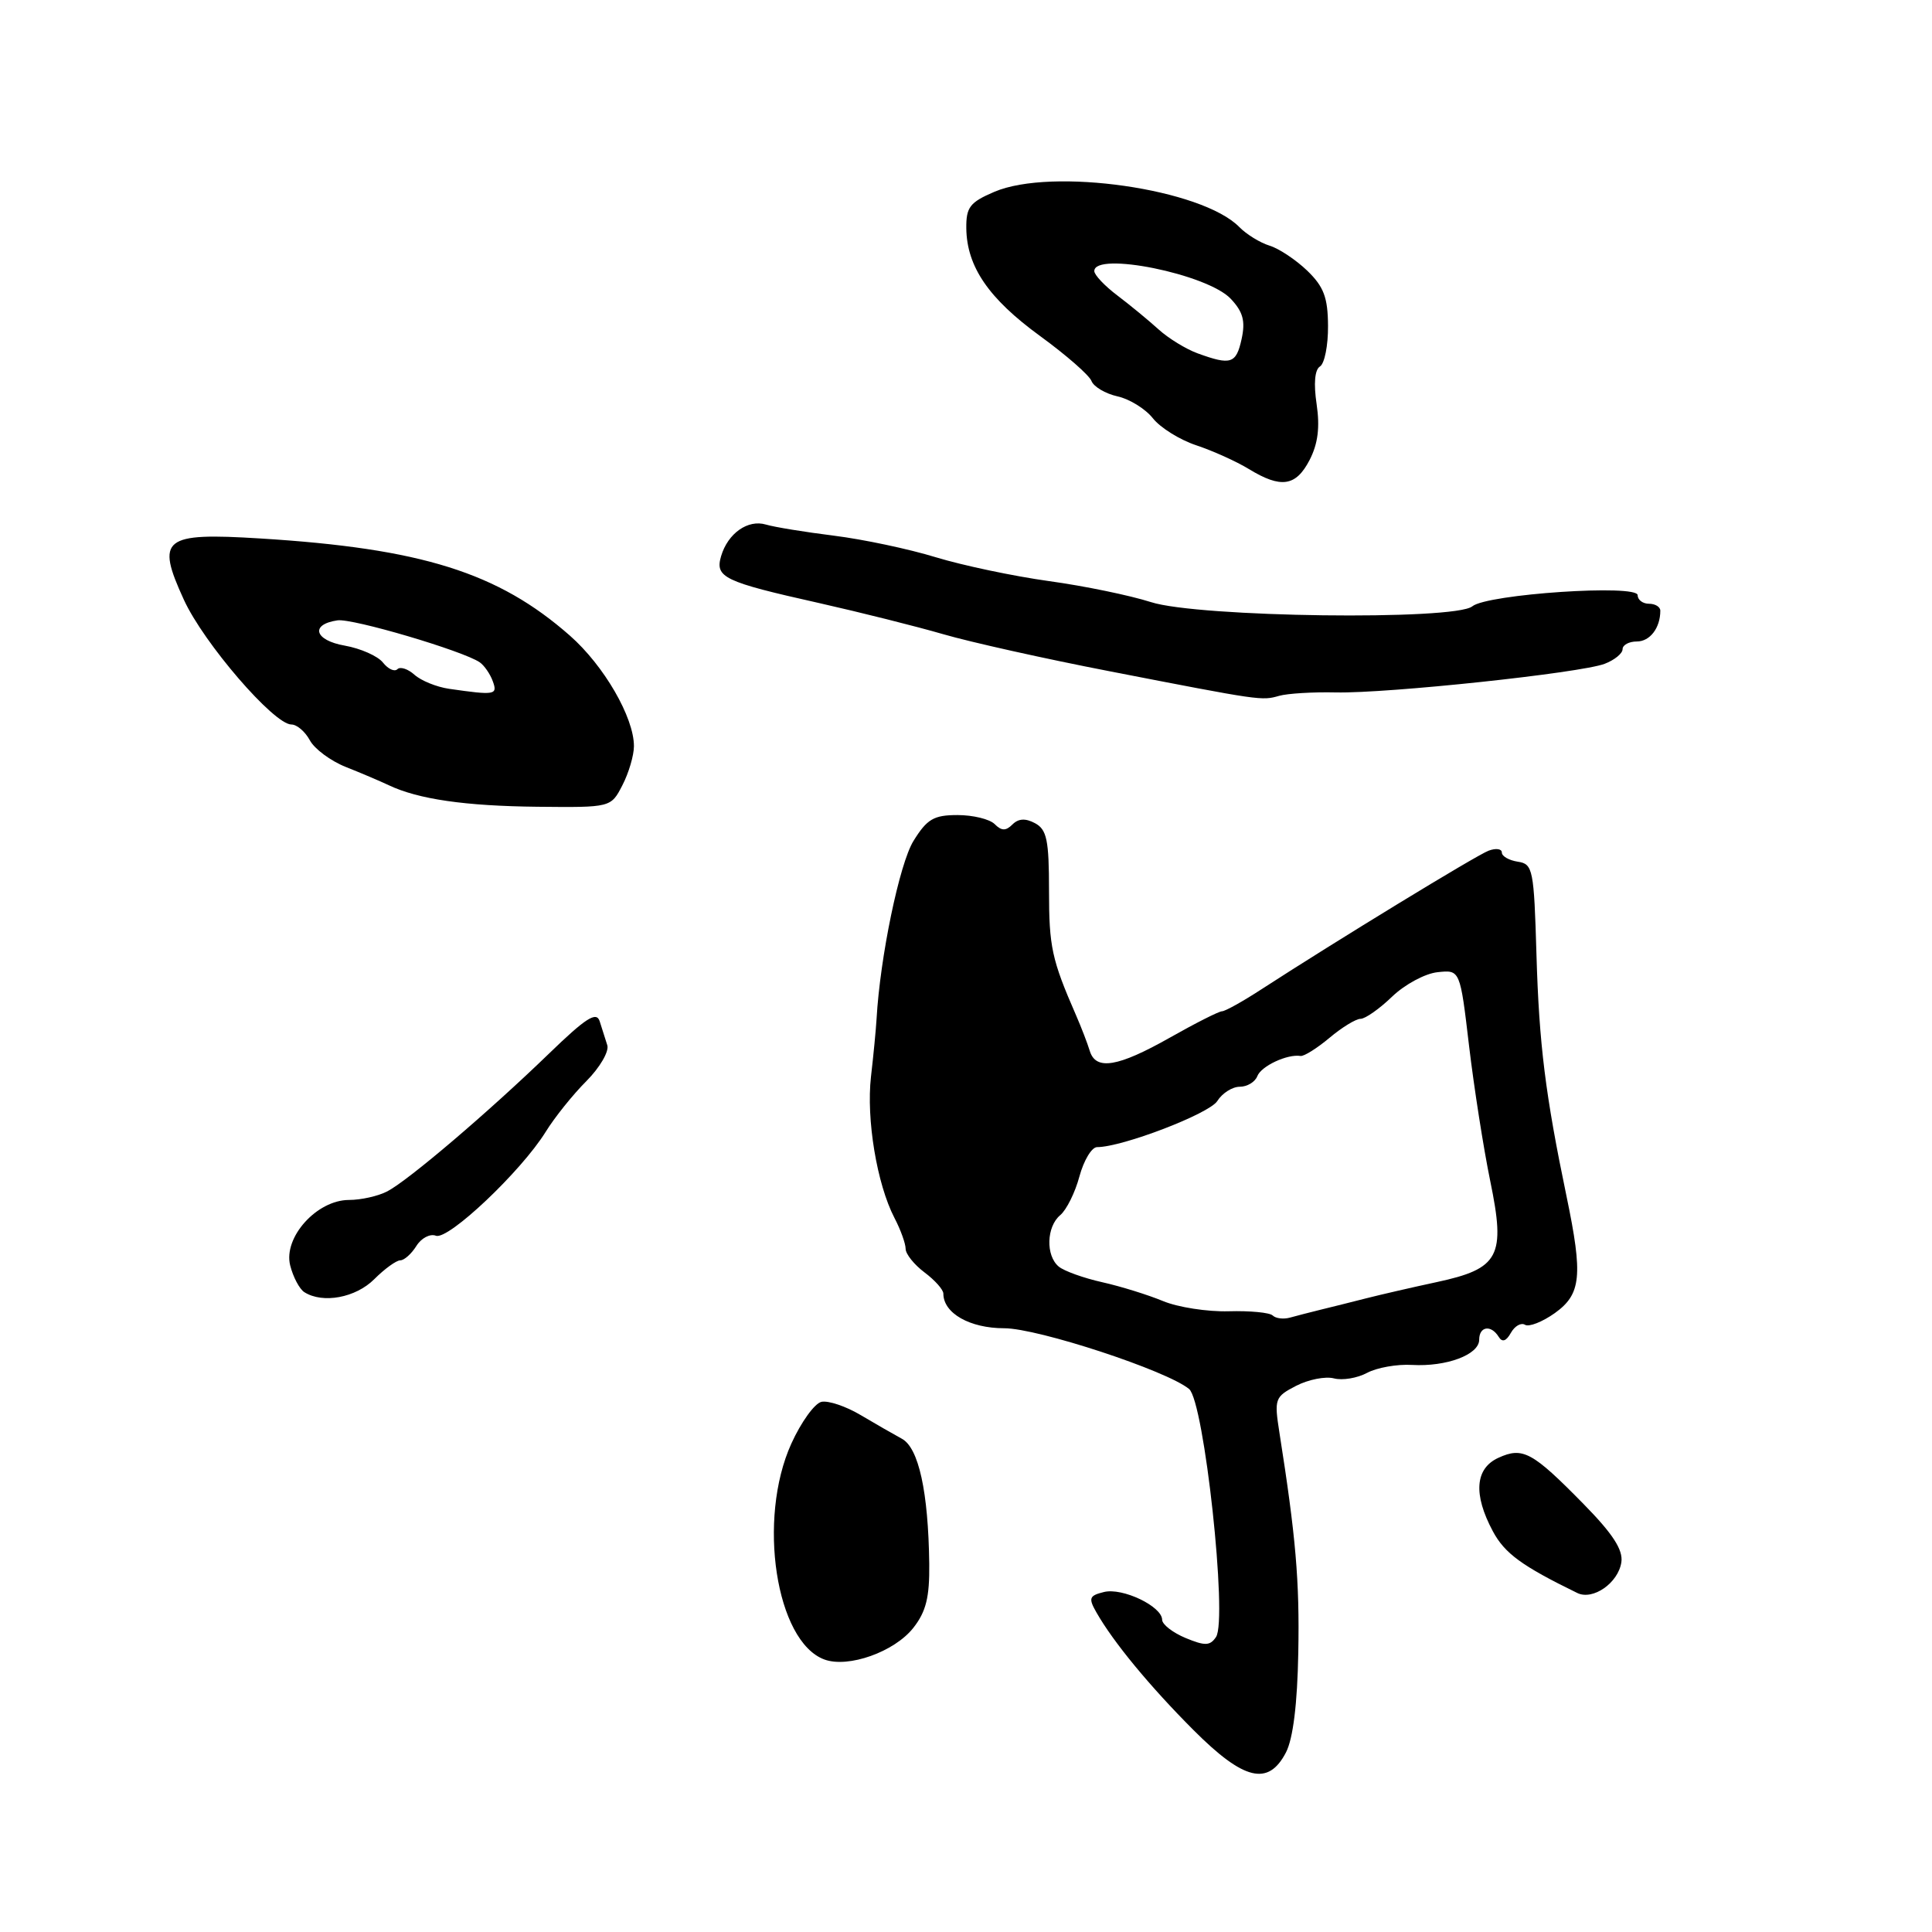<?xml version="1.0" encoding="UTF-8" standalone="no"?>
<!DOCTYPE svg PUBLIC "-//W3C//DTD SVG 1.1//EN" "http://www.w3.org/Graphics/SVG/1.1/DTD/svg11.dtd" >
<svg xmlns="http://www.w3.org/2000/svg" xmlns:xlink="http://www.w3.org/1999/xlink" version="1.1" viewBox="0 0 256 256">
 <g >
 <path fill="currentColor"
d=" M 170.40 232.20 C 171.34 230.37 171.91 225.78 172.03 218.95 C 172.21 209.46 171.70 203.60 169.53 189.83 C 168.83 185.36 168.92 185.09 171.74 183.63 C 173.37 182.79 175.62 182.35 176.74 182.64 C 177.87 182.94 179.85 182.61 181.15 181.91 C 182.44 181.22 185.12 180.74 187.10 180.86 C 191.67 181.12 196.00 179.50 196.00 177.52 C 196.00 175.74 197.57 175.50 198.58 177.13 C 199.05 177.90 199.57 177.73 200.20 176.61 C 200.71 175.70 201.55 175.22 202.07 175.54 C 202.59 175.86 204.36 175.17 206.01 174.00 C 209.52 171.49 209.77 169.07 207.57 158.50 C 204.77 145.04 203.94 138.41 203.59 126.50 C 203.26 115.18 203.12 114.48 201.12 114.18 C 199.95 114.00 199.00 113.46 199.00 112.96 C 199.00 112.47 198.21 112.36 197.25 112.72 C 195.62 113.33 177.09 124.64 167.08 131.13 C 164.65 132.71 162.33 134.00 161.92 134.00 C 161.52 134.00 158.41 135.57 155.00 137.50 C 148.12 141.39 145.20 141.87 144.40 139.25 C 144.11 138.29 143.29 136.15 142.57 134.50 C 139.36 127.14 139.00 125.46 139.00 117.99 C 139.00 111.31 138.71 109.92 137.15 109.08 C 135.88 108.40 134.95 108.45 134.15 109.25 C 133.28 110.12 132.71 110.11 131.80 109.20 C 131.14 108.54 128.93 108.00 126.88 108.00 C 123.73 108.00 122.84 108.52 121.04 111.43 C 119.18 114.44 116.61 126.85 116.15 135.00 C 116.07 136.38 115.74 139.82 115.41 142.66 C 114.77 148.29 116.19 156.89 118.52 161.38 C 119.34 162.95 120.00 164.79 120.00 165.47 C 120.00 166.16 121.12 167.56 122.50 168.60 C 123.88 169.63 125.00 170.89 125.00 171.41 C 125.00 174.01 128.50 176.00 133.07 176.00 C 137.53 176.00 154.63 181.62 157.56 184.05 C 159.56 185.71 162.69 214.57 161.13 216.91 C 160.34 218.09 159.67 218.11 157.09 217.04 C 155.39 216.33 154.00 215.25 153.99 214.63 C 153.98 212.85 148.73 210.34 146.28 210.95 C 144.32 211.43 144.20 211.76 145.28 213.65 C 147.52 217.59 152.35 223.44 158.15 229.25 C 164.82 235.93 168.06 236.71 170.40 232.20 Z  M 121.02 215.70 C 122.71 213.55 123.18 211.65 123.13 207.22 C 123.01 197.67 121.73 191.84 119.50 190.64 C 118.40 190.04 115.92 188.62 114.00 187.48 C 112.08 186.34 109.76 185.56 108.85 185.75 C 107.94 185.95 106.14 188.45 104.85 191.30 C 100.32 201.31 102.81 217.51 109.23 219.89 C 112.39 221.06 118.52 218.88 121.02 215.70 Z  M 214.84 207.00 C 215.08 205.36 213.71 203.24 209.84 199.30 C 203.05 192.38 201.78 191.69 198.56 193.16 C 195.45 194.57 195.19 198.01 197.81 202.90 C 199.38 205.83 201.64 207.49 209.00 211.08 C 211.07 212.09 214.43 209.75 214.84 207.00 Z  M 49.59 169.50 C 50.97 168.12 52.52 167.00 53.04 167.00 C 53.56 167.00 54.52 166.14 55.17 165.10 C 55.82 164.05 56.99 163.44 57.76 163.74 C 59.39 164.36 69.03 155.24 72.29 150.00 C 73.48 148.07 75.91 145.04 77.70 143.25 C 79.48 141.46 80.73 139.32 80.47 138.50 C 80.21 137.67 79.76 136.24 79.46 135.32 C 79.03 133.98 77.64 134.87 72.71 139.64 C 64.74 147.35 54.12 156.40 51.32 157.86 C 50.11 158.49 47.84 159.00 46.25 159.00 C 41.98 159.00 37.52 163.96 38.45 167.67 C 38.84 169.22 39.69 170.82 40.33 171.22 C 42.77 172.77 47.13 171.96 49.59 169.50 Z  M 82.47 104.05 C 83.31 102.43 84.00 100.09 84.00 98.87 C 84.00 95.05 80.03 88.20 75.52 84.23 C 66.01 75.86 55.85 72.67 34.49 71.35 C 21.59 70.55 20.63 71.32 24.36 79.46 C 26.98 85.20 36.29 96.00 38.61 96.00 C 39.34 96.00 40.43 96.94 41.05 98.08 C 41.66 99.23 43.81 100.83 45.83 101.63 C 47.85 102.43 50.40 103.52 51.50 104.04 C 55.41 105.90 61.63 106.80 71.22 106.90 C 80.95 107.00 80.95 107.00 82.47 104.05 Z  M 177.00 91.75 C 183.86 91.90 209.40 89.18 212.62 87.96 C 213.93 87.46 215.00 86.59 215.00 86.02 C 215.00 85.46 215.85 85.00 216.89 85.00 C 218.63 85.00 220.00 83.20 220.00 80.92 C 220.00 80.41 219.32 80.00 218.50 80.00 C 217.68 80.00 217.00 79.49 217.00 78.87 C 217.00 77.38 197.07 78.72 195.09 80.34 C 192.78 82.24 158.73 81.80 152.50 79.78 C 149.75 78.90 143.68 77.64 139.00 77.00 C 134.32 76.35 127.58 74.93 124.00 73.84 C 120.42 72.74 114.35 71.46 110.50 70.98 C 106.65 70.50 102.60 69.84 101.50 69.51 C 99.11 68.79 96.45 70.66 95.55 73.69 C 94.72 76.51 95.90 77.08 108.50 79.90 C 114.00 81.14 121.42 83.00 125.00 84.04 C 128.57 85.08 138.47 87.29 147.00 88.94 C 167.21 92.87 167.17 92.86 169.50 92.20 C 170.60 91.89 173.97 91.68 177.00 91.75 Z  M 173.53 60.95 C 174.64 58.79 174.91 56.62 174.46 53.56 C 174.05 50.83 174.21 48.99 174.90 48.56 C 175.51 48.19 175.99 45.77 175.97 43.19 C 175.95 39.42 175.41 37.99 173.22 35.87 C 171.72 34.43 169.47 32.93 168.22 32.55 C 166.96 32.16 165.16 31.05 164.22 30.09 C 159.27 25.02 139.38 22.16 131.75 25.42 C 128.50 26.81 128.01 27.46 128.04 30.26 C 128.11 35.34 131.00 39.56 137.81 44.52 C 141.27 47.04 144.34 49.72 144.63 50.49 C 144.93 51.25 146.47 52.16 148.07 52.52 C 149.67 52.87 151.78 54.18 152.76 55.42 C 153.74 56.67 156.33 58.28 158.50 59.00 C 160.67 59.72 163.81 61.13 165.48 62.15 C 169.74 64.75 171.71 64.46 173.53 60.95 Z  M 168.64 174.31 C 168.25 173.92 165.63 173.67 162.82 173.75 C 160.00 173.83 156.08 173.22 154.11 172.40 C 152.13 171.58 148.51 170.45 146.05 169.90 C 143.59 169.35 141.00 168.42 140.29 167.83 C 138.54 166.38 138.66 162.53 140.49 161.01 C 141.31 160.32 142.46 158.02 143.03 155.88 C 143.61 153.75 144.66 152.00 145.37 152.00 C 148.71 152.00 160.25 147.57 161.30 145.89 C 161.95 144.85 163.29 144.00 164.27 144.00 C 165.26 144.00 166.30 143.37 166.60 142.60 C 167.11 141.26 170.58 139.64 172.33 139.92 C 172.78 139.99 174.50 138.91 176.15 137.53 C 177.80 136.14 179.66 135.00 180.28 135.00 C 180.90 135.00 182.78 133.68 184.45 132.07 C 186.13 130.45 188.84 128.99 190.49 128.82 C 193.47 128.50 193.47 128.50 194.66 138.60 C 195.32 144.15 196.58 152.19 197.46 156.47 C 199.53 166.49 198.68 168.10 190.35 169.89 C 187.13 170.58 182.93 171.55 181.00 172.04 C 179.07 172.53 176.38 173.21 175.00 173.54 C 173.62 173.88 171.79 174.35 170.93 174.59 C 170.06 174.83 169.04 174.70 168.64 174.31 Z  M 59.50 91.27 C 57.85 91.03 55.79 90.19 54.92 89.41 C 54.05 88.63 53.03 88.30 52.66 88.67 C 52.28 89.05 51.42 88.65 50.74 87.79 C 50.06 86.93 47.78 85.92 45.69 85.55 C 41.67 84.85 41.05 82.74 44.71 82.20 C 46.67 81.90 61.35 86.24 63.57 87.76 C 64.16 88.17 64.94 89.29 65.29 90.25 C 65.97 92.09 65.61 92.15 59.50 91.27 Z  M 158.69 46.82 C 157.15 46.26 154.82 44.83 153.52 43.65 C 152.22 42.47 149.77 40.45 148.08 39.17 C 146.38 37.89 145.00 36.43 145.00 35.92 C 145.00 33.28 160.02 36.32 163.08 39.59 C 164.71 41.32 165.04 42.54 164.52 44.92 C 163.80 48.20 163.11 48.43 158.69 46.82 Z "/>
</g>
</svg>